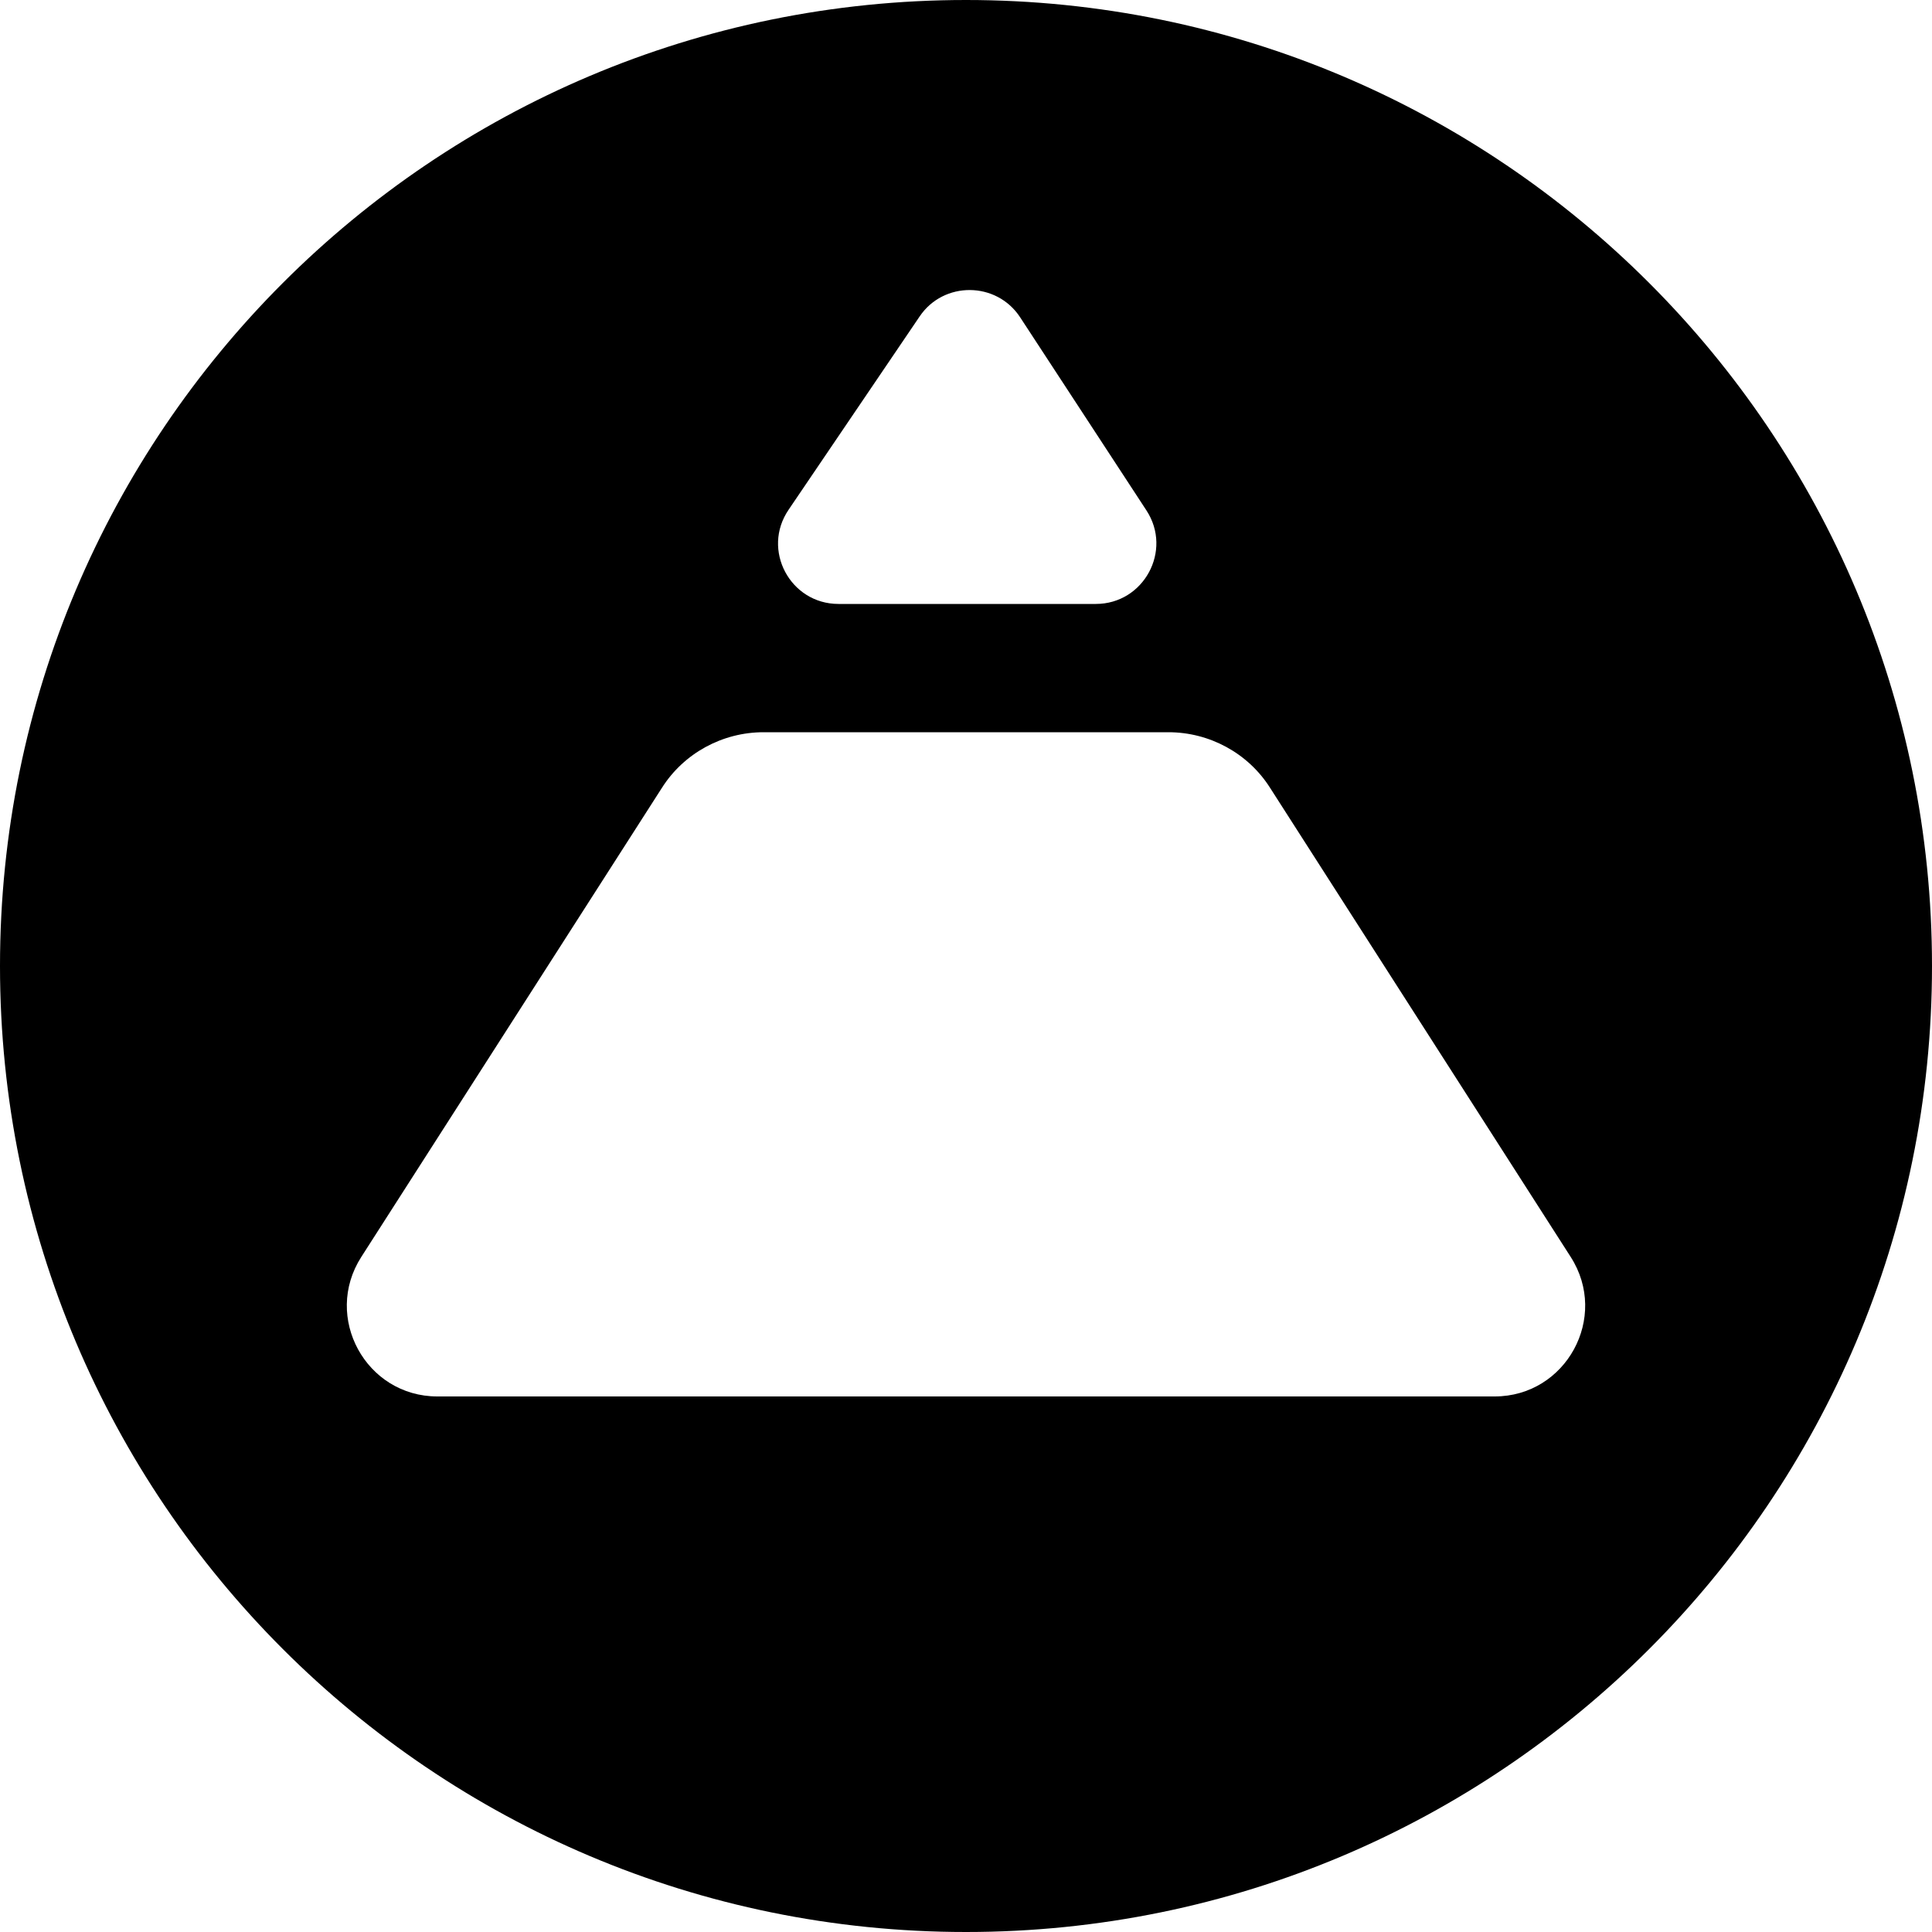 <?xml version="1.0" encoding="utf-8"?>
<!-- Generator: Adobe Illustrator 26.2.1, SVG Export Plug-In . SVG Version: 6.00 Build 0)  -->
<svg version="1.1" id="FEI" xmlns="http://www.w3.org/2000/svg" xmlns:xlink="http://www.w3.org/1999/xlink" x="0px" y="0px"
	 viewBox="0 0 500 500" style="enable-background:new 0 0 500 500;" xml:space="preserve">
<path d="M250,0C111.9,0,0,111.9,0,250s111.9,250,250,250s250-111.9,250-250S388.1,0,250,0z M204.1,131.9l33.9-50
	c6.2-9.2,19.9-9.1,26,0.2l32.7,50c6.8,10.4-0.7,24.2-13.1,24.2H217C204.5,156.3,197,142.3,204.1,131.9z M386.8,361.4H250H113.2
	c-18.5,0-29.7-20.5-19.7-36.1l77.8-121.4c5.7-9,15.7-14.4,26.3-14.4h104.8c10.6,0,20.6,5.4,26.3,14.4l77.8,121.4
	C416.5,340.9,405.3,361.4,386.8,361.4z"/>
</svg>
